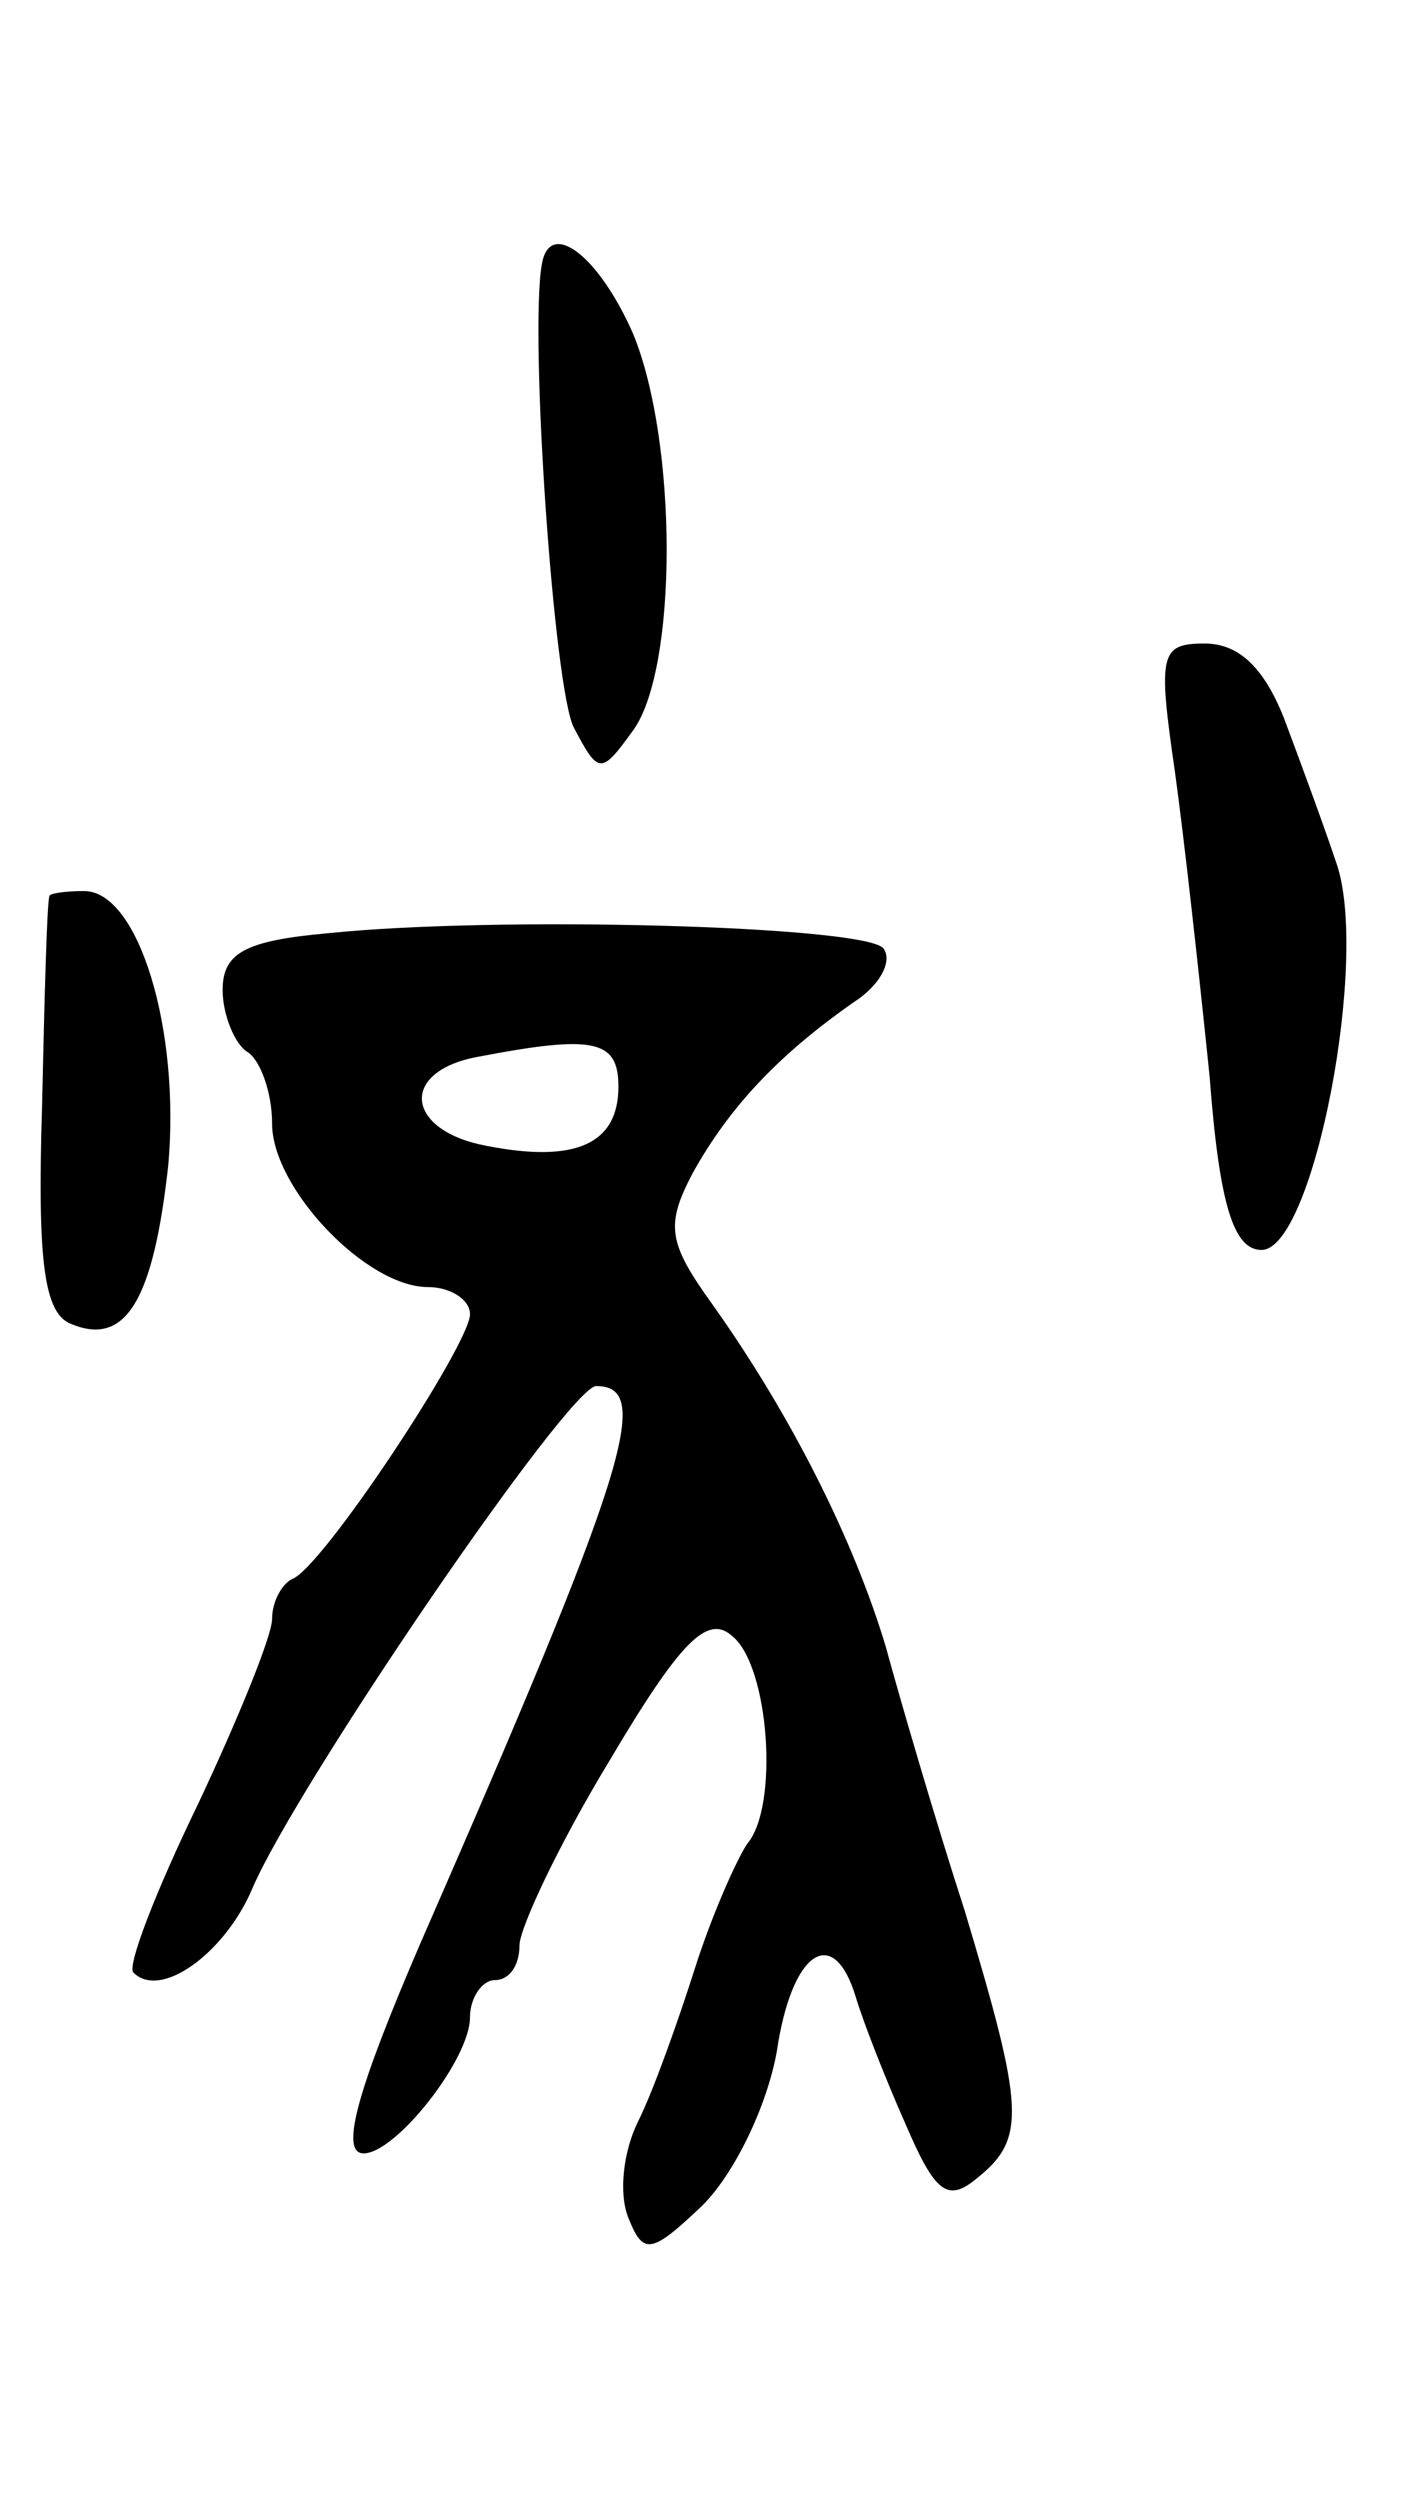 <svg version="1.0" xmlns="http://www.w3.org/2000/svg"
 width="57pt" height="101pt" viewBox="0 0 57 101"
 preserveAspectRatio="xMidYMid meet">
<g transform="translate(0,101) scale(0.1,-0.1)"
fill="#000000" stroke="none">
<path d="M219 903 c-5 -29 5 -172 13 -187 10 -19 11 -19 24 -1 18 25 18 116 0
160 -14 32 -34 47 -37 28z"/>
<path d="M475 698 c4 -29 10 -84 14 -123 4 -53 10 -70 21 -70 21 0 44 119 30
157 -5 15 -15 42 -21 58 -8 20 -18 30 -32 30 -18 0 -19 -4 -12 -52z"/>
<path d="M20 648 c-1 -2 -2 -40 -3 -85 -2 -64 1 -84 12 -88 22 -9 33 10 39 64
5 55 -12 111 -34 111 -8 0 -14 -1 -14 -2z"/>
<path d="M133 633 c-34 -3 -43 -8 -43 -23 0 -10 5 -22 10 -25 5 -3 10 -16 10
-29 0 -26 38 -66 63 -66 9 0 17 -5 17 -11 0 -12 -60 -103 -72 -107 -4 -2 -8
-9 -8 -16 0 -7 -14 -41 -30 -75 -17 -35 -29 -66 -26 -68 11 -11 37 8 48 34 18
42 128 203 139 203 23 0 13 -33 -71 -225 -25 -58 -33 -85 -23 -85 13 0 43 38
43 55 0 8 5 15 10 15 6 0 10 6 10 14 0 7 16 41 36 74 29 49 40 60 50 51 15
-12 19 -69 6 -84 -4 -6 -14 -28 -21 -50 -7 -22 -17 -50 -23 -62 -6 -12 -8 -29
-4 -39 6 -15 9 -15 30 5 13 13 26 40 30 62 6 41 23 52 32 22 3 -10 12 -33 20
-51 12 -28 17 -32 29 -22 20 16 19 28 -5 108 -12 37 -26 85 -32 107 -13 43
-38 93 -70 138 -18 25 -19 32 -8 53 15 27 35 48 65 69 11 7 16 17 12 22 -9 9
-156 13 -224 6z m117 -62 c0 -23 -17 -31 -53 -24 -33 6 -36 30 -4 36 47 9 57
7 57 -12z"/>
</g>
</svg>
